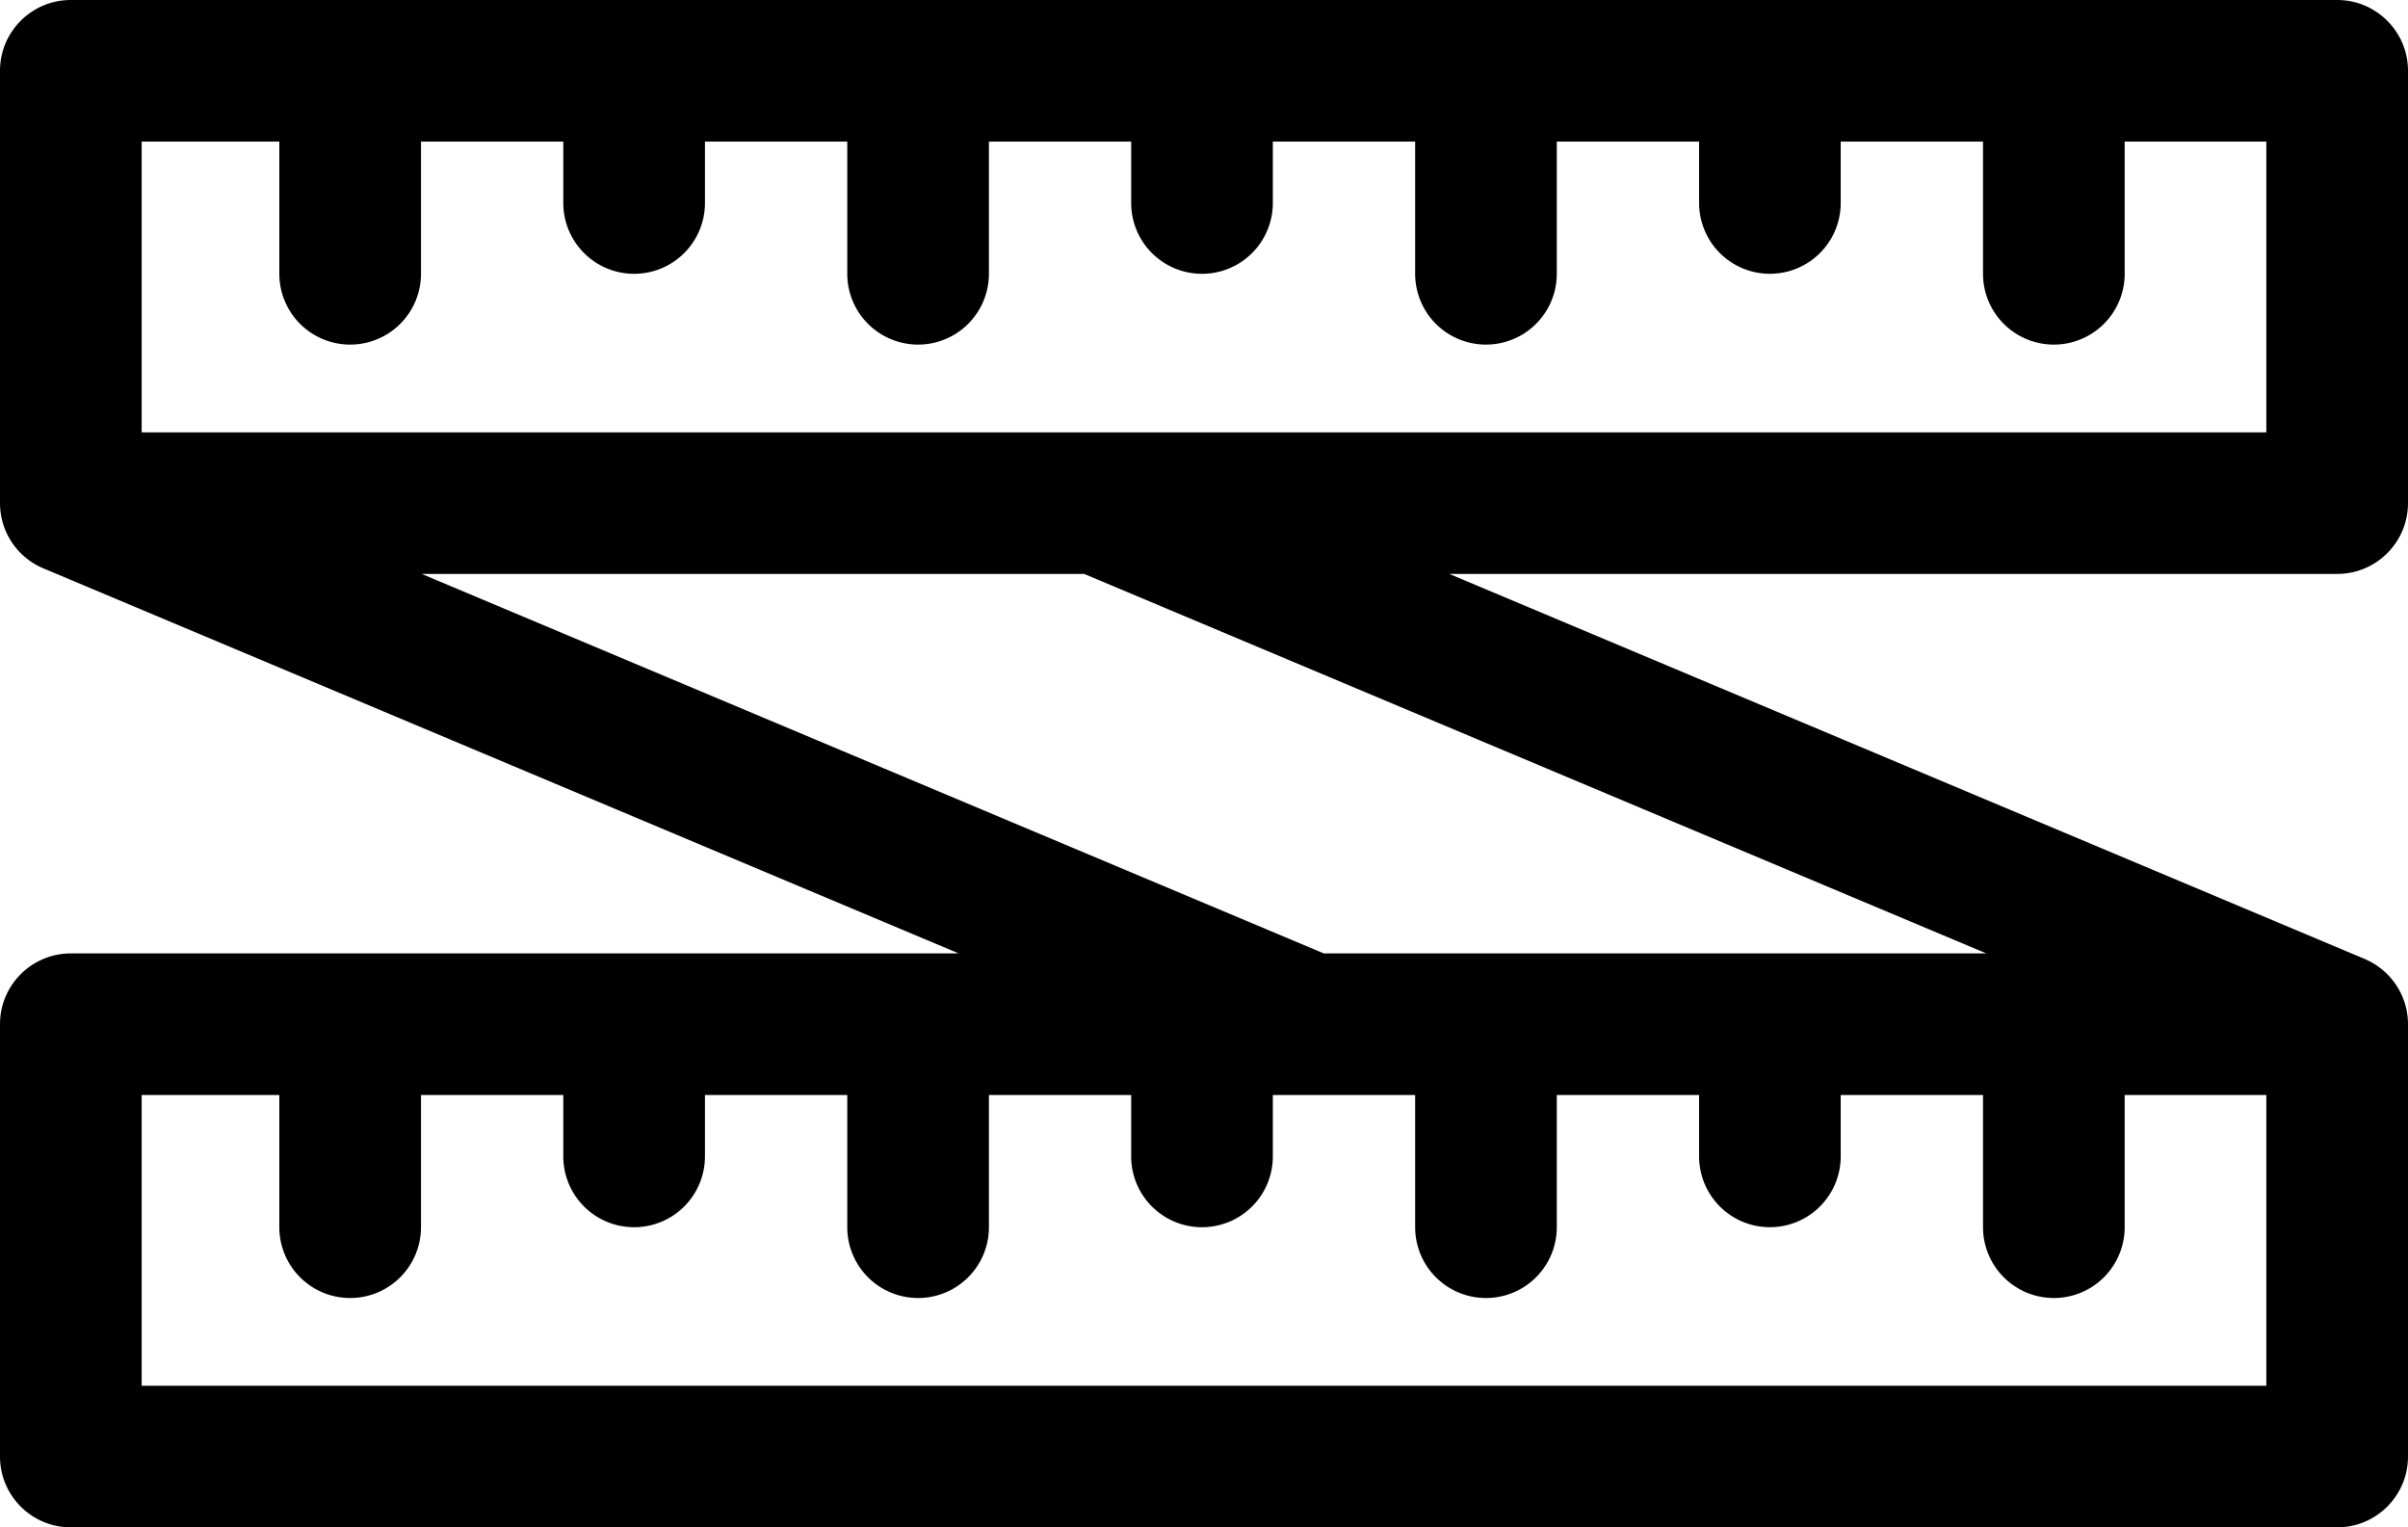 <svg xmlns="http://www.w3.org/2000/svg" xmlns:xlink="http://www.w3.org/1999/xlink" width="41" height="26" viewBox="0 0 41 26"><defs><path id="4nbta" d="M620 1346.564c0 .666-.54 1.206-1.206 1.206h-15.117l15.58 6.552c.436.182.743.612.743 1.113v7.36c0 .665-.54 1.205-1.206 1.205h-38.588c-.666 0-1.206-.54-1.206-1.205v-7.36c0-.665.54-1.205 1.206-1.205h15.117l-15.58-6.553a1.205 1.205 0 0 1-.743-1.113v-7.359c0-.665.54-1.205 1.206-1.205h38.588c.666 0 1.206.54 1.206 1.205zm-2.412 15.026v-4.95h-2.412v2.25a1.206 1.206 0 0 1-2.412 0v-2.25h-2.423v1.045a1.205 1.205 0 0 1-2.411 0v-1.045h-2.423v2.25a1.206 1.206 0 0 1-2.412 0v-2.25h-2.423v1.045a1.205 1.205 0 0 1-2.412 0v-1.045h-2.422v2.25a1.206 1.206 0 0 1-2.412 0v-2.25h-2.423v1.045a1.206 1.206 0 0 1-2.412 0v-1.045h-2.423v2.25a1.206 1.206 0 0 1-2.412 0v-2.25h-2.344v4.95zm-4.768-7.36l-15.36-6.46h-11.28l15.36 6.46zm4.768-8.87v-4.95h-2.412v2.25a1.205 1.205 0 0 1-2.412 0v-2.25h-2.423v1.045a1.205 1.205 0 0 1-2.411 0v-1.045h-2.423v2.25a1.205 1.205 0 0 1-2.412 0v-2.25h-2.423v1.045a1.205 1.205 0 0 1-2.412 0v-1.045h-2.422v2.25a1.206 1.206 0 0 1-2.412 0v-2.25h-2.423v1.045a1.205 1.205 0 0 1-2.412 0v-1.045h-2.423v2.25a1.205 1.205 0 0 1-2.412 0v-2.25h-2.344v4.95z"/></defs><g><g transform="translate(-579 -1338)"><use xlink:href="#4nbta"/></g></g></svg>